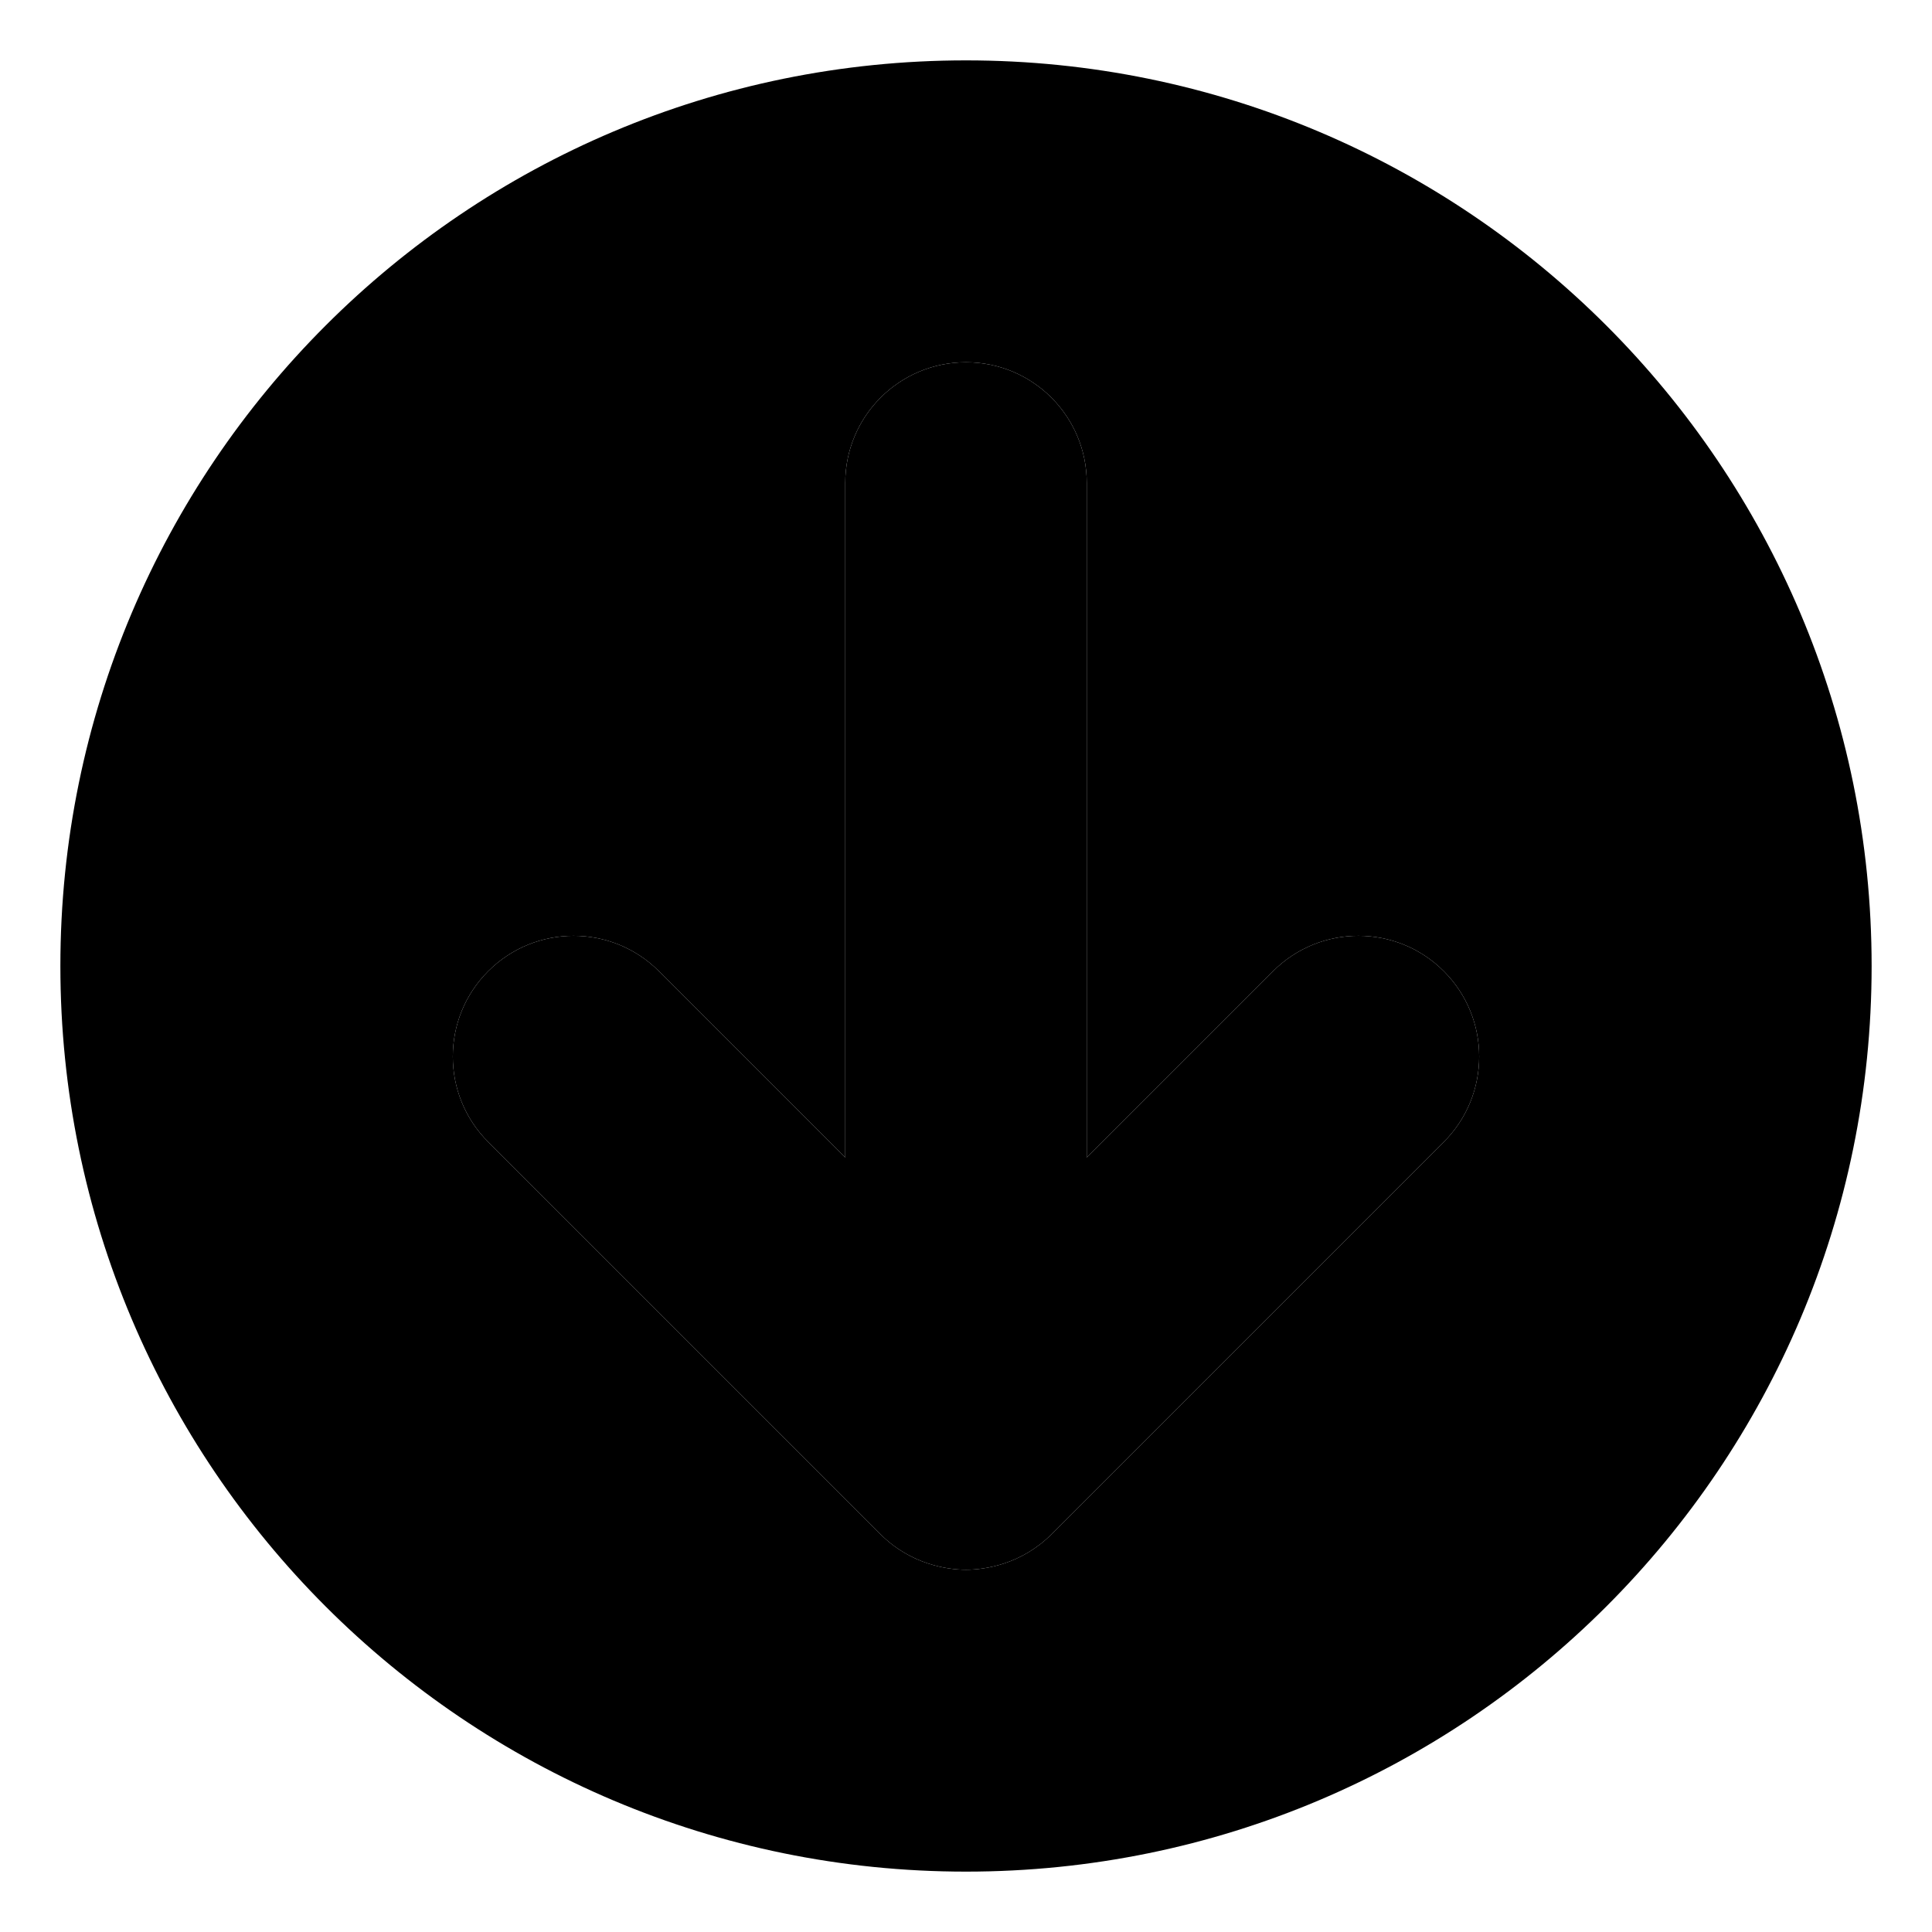 <svg xmlns="http://www.w3.org/2000/svg" viewBox="0 0 512 512"><path d="M256 16C123.42 16 16 123.422 16 256S123.42 496 256 496S496 388.578 496 256S388.58 16 256 16ZM382.625 302.625L278.646 406.602C270.664 414.602 260.9 416 256 416C251.119 416 241.346 414.609 233.354 406.602L129.375 302.625C116.875 290.125 116.875 269.875 129.375 257.375S162.125 244.875 174.625 257.375L224 306.75V128C224 110.312 238.328 96 256 96S288 110.312 288 128V306.75L337.375 257.375C349.875 244.875 370.125 244.875 382.625 257.375S395.125 290.125 382.625 302.625Z" class="fa-secondary"/><path d="M382.625 302.625L278.646 406.602C270.664 414.602 260.9 416 256 416C251.119 416 241.346 414.609 233.354 406.602L129.375 302.625C116.875 290.125 116.875 269.875 129.375 257.375S162.125 244.875 174.625 257.375L224 306.75V128C224 110.312 238.328 96 256 96S288 110.312 288 128V306.75L337.375 257.375C349.875 244.875 370.125 244.875 382.625 257.375S395.125 290.125 382.625 302.625Z" class="fa-primary"/></svg>